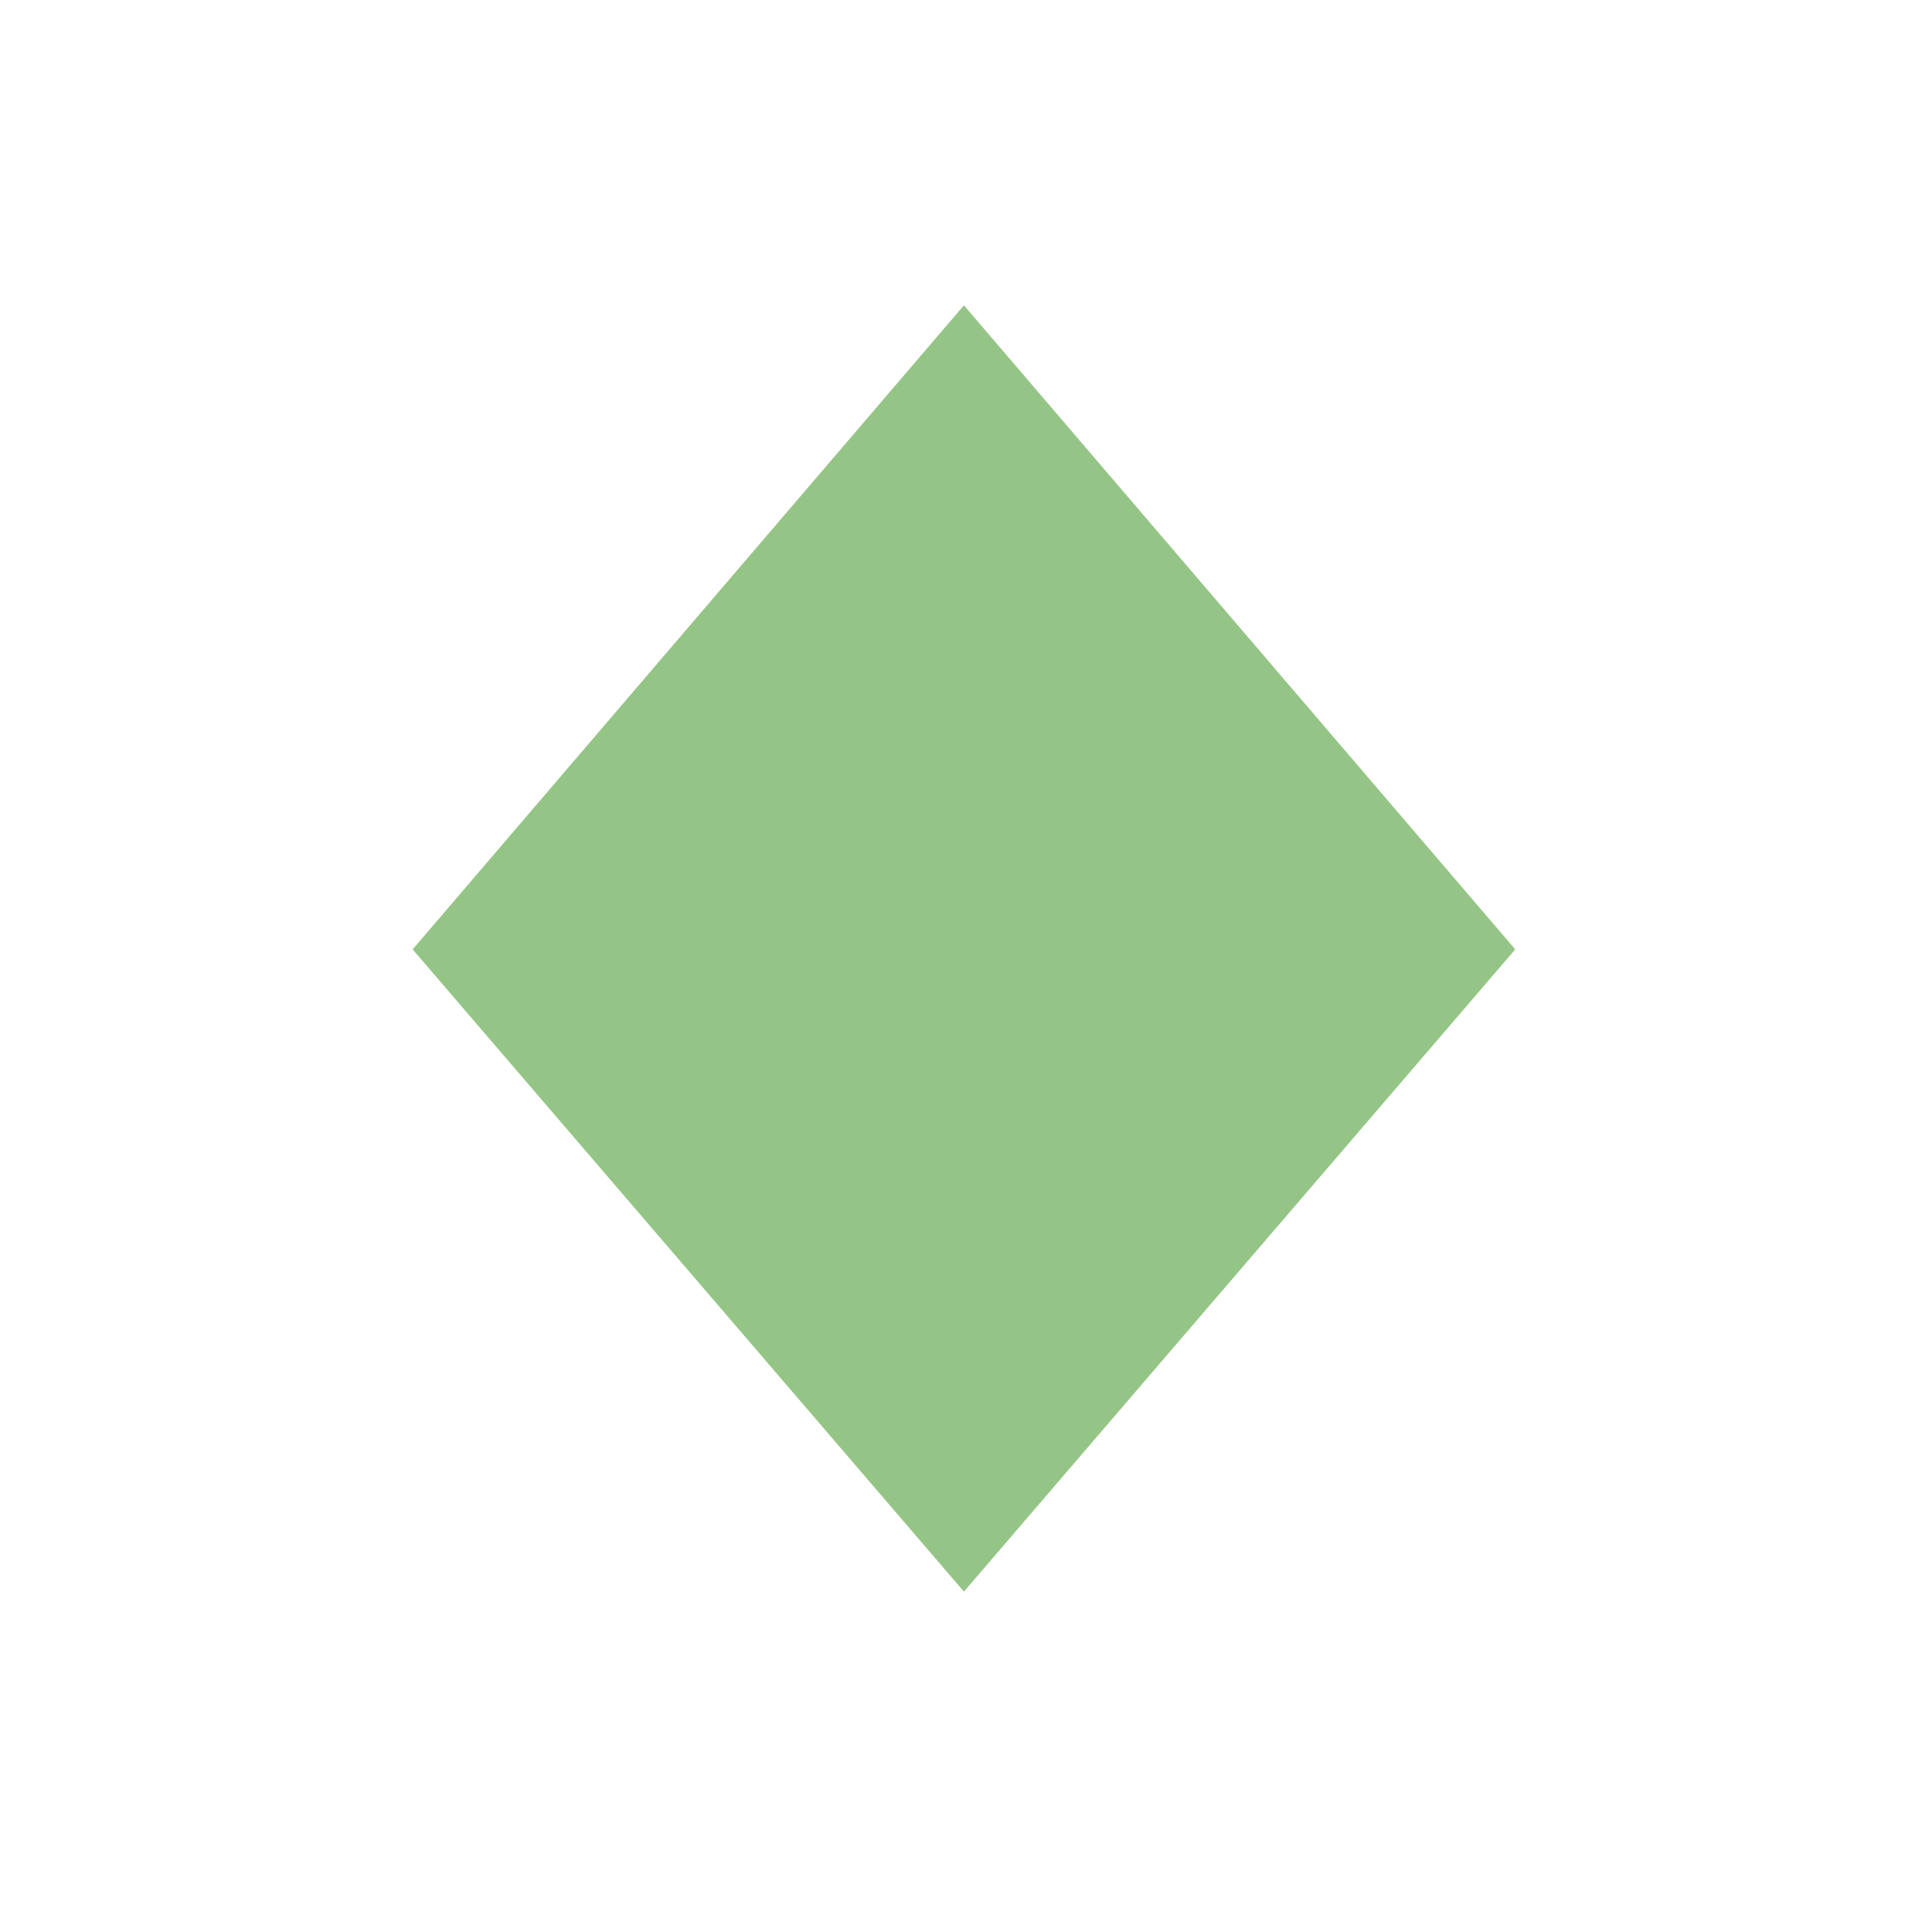 <svg width="81" height="80" viewBox="0 0 81 80" fill="none" xmlns="http://www.w3.org/2000/svg">
<g id="Suit">
<path id="&#226;&#153;&#166; diamonds" d="M40.413 66.732L17.3 39.804L40.413 12.8L63.527 39.804L40.413 66.732Z" fill="#95C586"/>
</g>
</svg>
